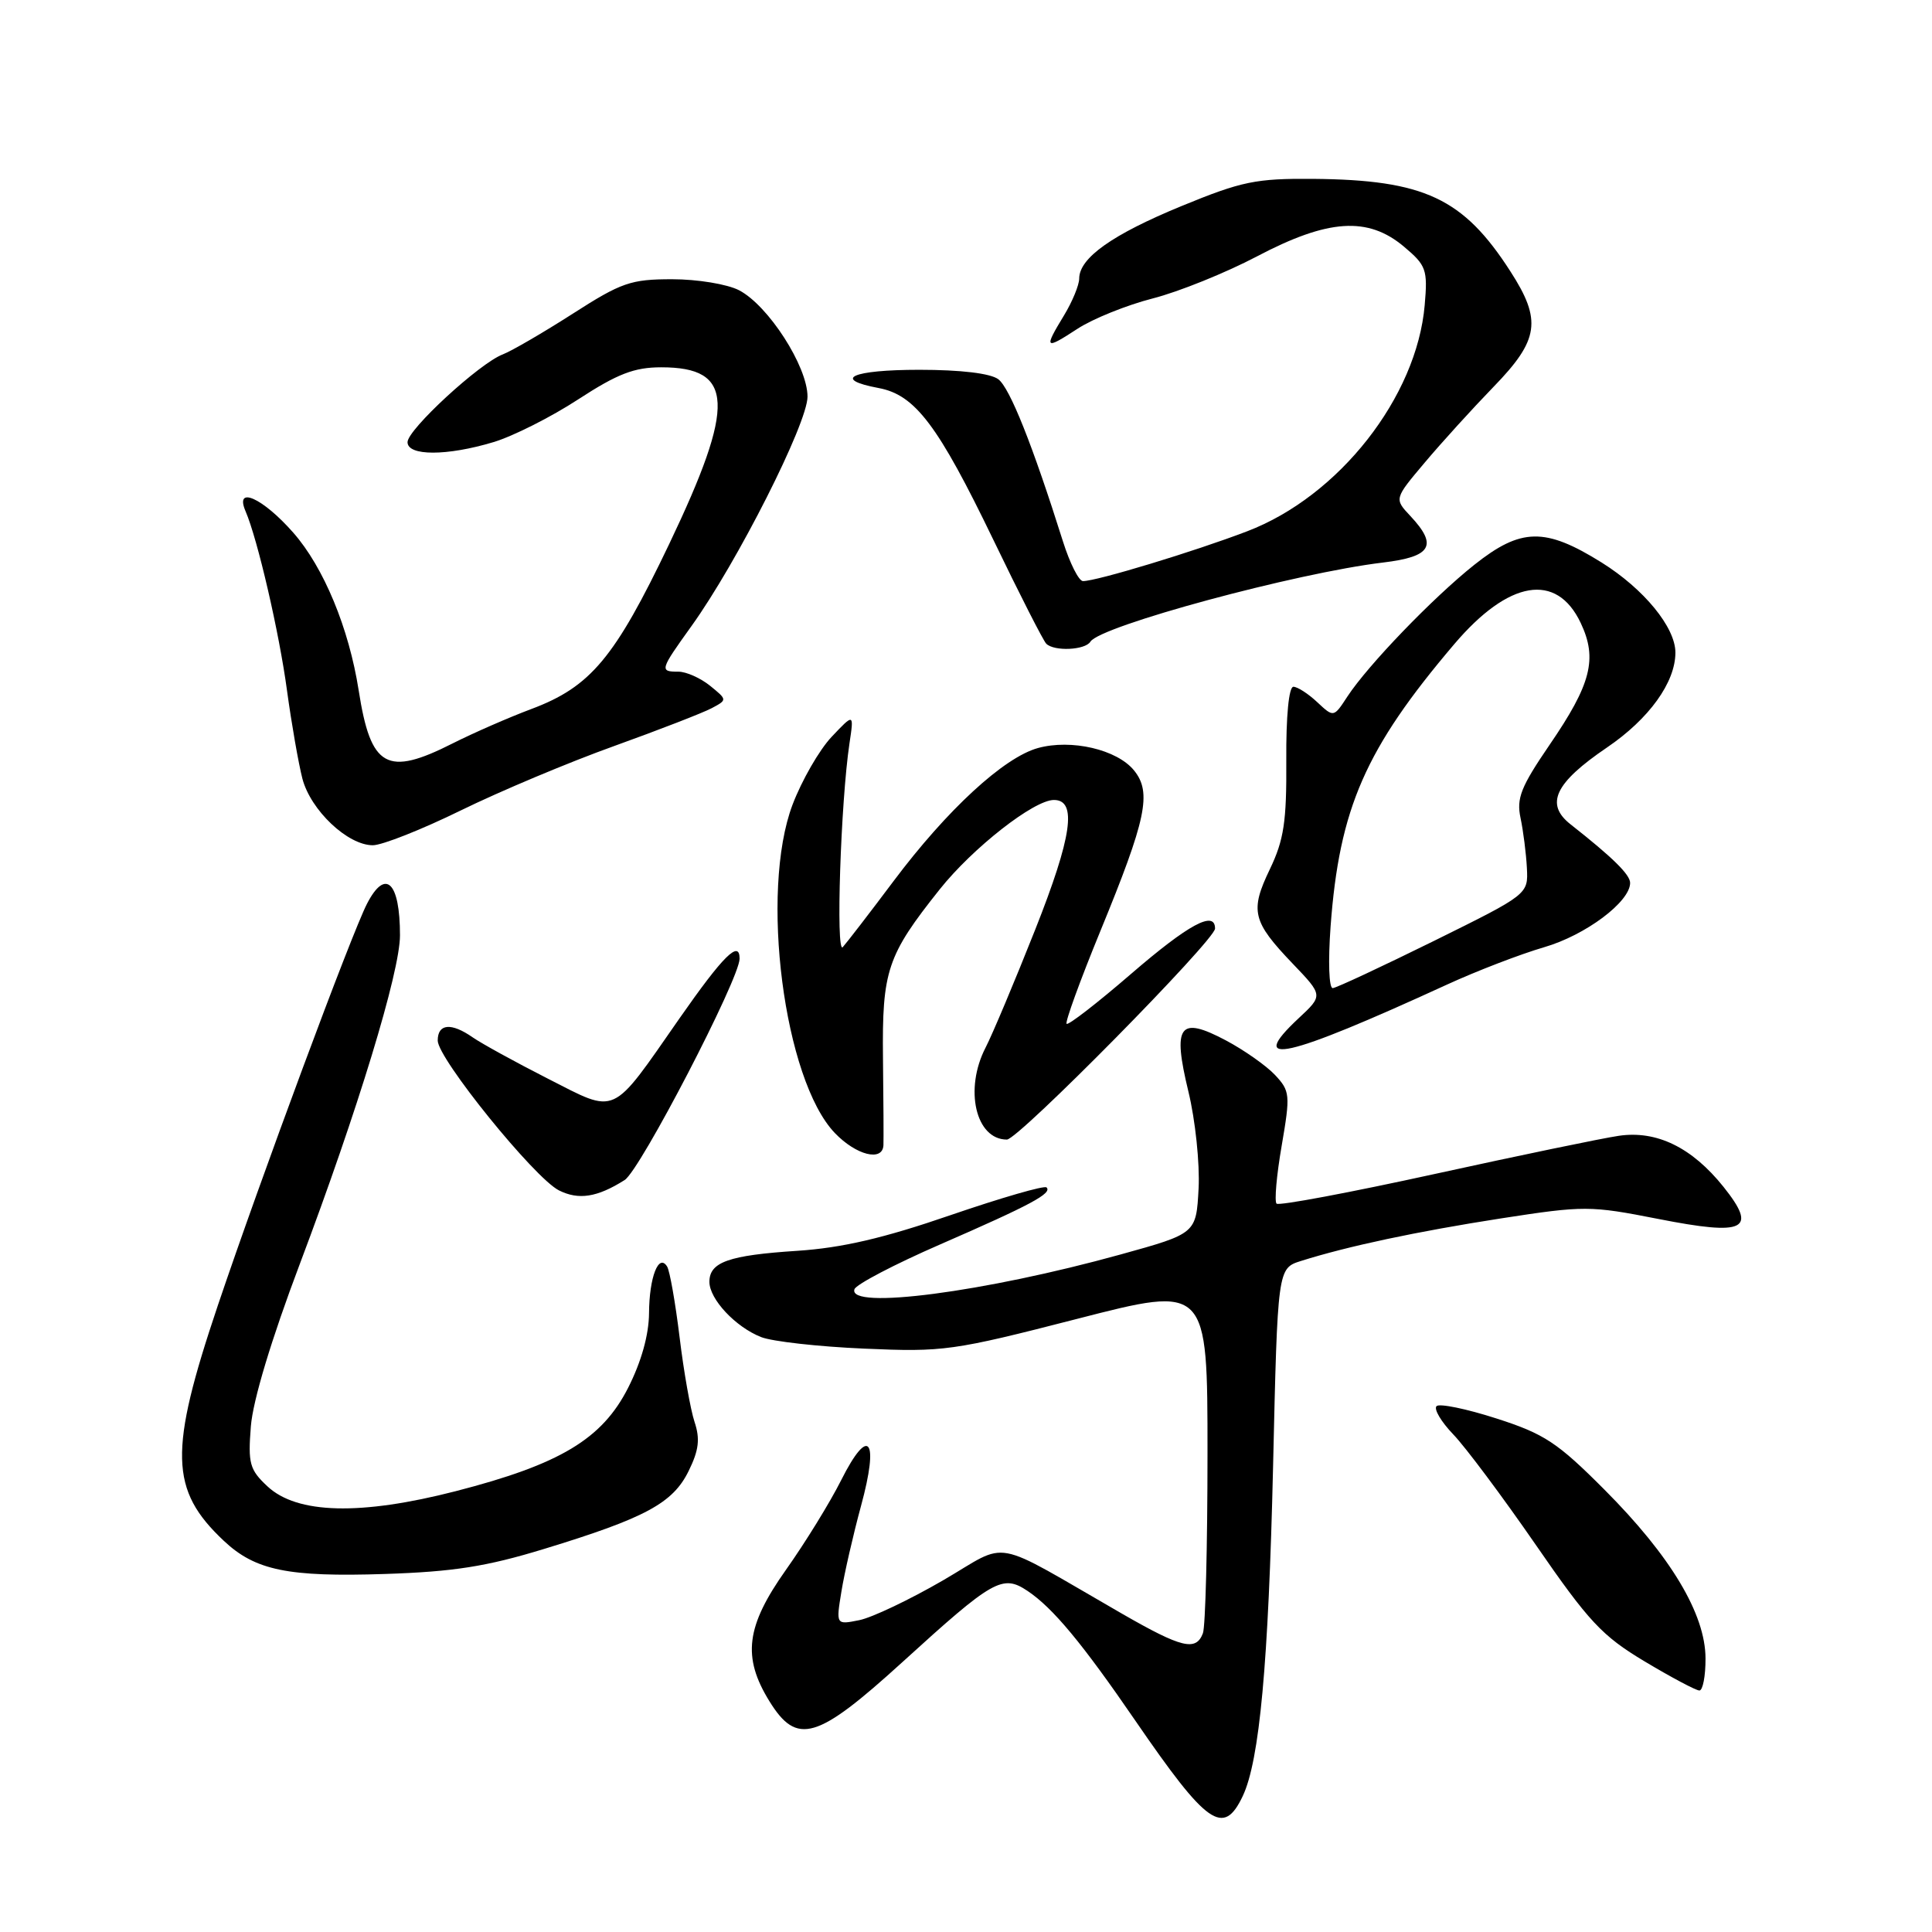 <?xml version="1.0" encoding="UTF-8" standalone="no"?>
<!DOCTYPE svg PUBLIC "-//W3C//DTD SVG 1.1//EN" "http://www.w3.org/Graphics/SVG/1.1/DTD/svg11.dtd" >
<svg xmlns="http://www.w3.org/2000/svg" xmlns:xlink="http://www.w3.org/1999/xlink" version="1.1" viewBox="0 0 256 256">
 <g >
 <path fill="currentColor"
d=" M 164.67 237.99 C 166.90 233.28 168.08 220.43 168.69 194.28 C 169.29 168.06 169.29 168.06 172.40 167.08 C 178.61 165.12 187.74 163.18 198.92 161.44 C 209.93 159.74 210.69 159.74 219.70 161.51 C 231.27 163.79 232.93 162.97 228.37 157.26 C 224.19 152.04 219.52 149.76 214.50 150.50 C 212.30 150.82 201.32 153.10 190.10 155.56 C 178.88 158.02 169.46 159.79 169.15 159.49 C 168.85 159.18 169.15 155.73 169.83 151.81 C 170.99 145.05 170.94 144.57 168.94 142.43 C 167.78 141.20 164.85 139.14 162.44 137.86 C 156.25 134.58 155.34 135.82 157.47 144.64 C 158.39 148.42 158.99 154.19 158.82 157.47 C 158.50 163.45 158.50 163.45 148.50 166.22 C 130.45 171.22 112.30 173.59 113.22 170.83 C 113.44 170.19 118.54 167.52 124.56 164.90 C 136.58 159.66 139.46 158.12 138.67 157.34 C 138.39 157.05 132.67 158.71 125.96 161.01 C 117.08 164.07 111.57 165.35 105.64 165.74 C 96.56 166.33 94.00 167.23 94.00 169.85 C 94.00 172.14 97.45 175.83 100.85 177.17 C 102.31 177.75 108.45 178.44 114.50 178.70 C 125.03 179.16 126.23 179.00 142.75 174.75 C 160.00 170.31 160.00 170.31 160.00 192.57 C 160.00 204.82 159.73 215.55 159.39 216.42 C 158.47 218.83 156.59 218.37 148.72 213.85 C 130.92 203.61 133.95 204.18 124.93 209.42 C 120.53 211.97 115.55 214.34 113.86 214.68 C 110.77 215.30 110.77 215.30 111.49 210.90 C 111.88 208.48 113.05 203.37 114.09 199.54 C 116.52 190.63 115.13 188.83 111.46 196.13 C 109.98 199.08 106.69 204.42 104.15 208.00 C 98.84 215.49 98.33 219.56 101.95 225.42 C 105.60 231.33 108.24 230.55 119.56 220.25 C 131.62 209.27 132.83 208.58 136.16 210.81 C 139.52 213.06 143.41 217.75 150.44 228.00 C 159.96 241.87 162.11 243.38 164.67 237.99 Z  M 225.99 219.75 C 225.98 213.87 221.37 206.18 212.60 197.39 C 206.36 191.13 204.63 189.99 198.27 187.95 C 194.30 186.67 190.73 185.94 190.35 186.32 C 189.96 186.71 190.96 188.39 192.57 190.07 C 194.18 191.74 199.10 198.33 203.50 204.70 C 210.52 214.88 212.28 216.77 217.93 220.15 C 221.47 222.27 224.73 224.00 225.18 224.00 C 225.63 224.00 226.00 222.09 225.99 219.75 Z  M 72.10 205.24 C 85.53 201.14 89.17 199.17 91.25 194.91 C 92.61 192.15 92.78 190.66 92.03 188.41 C 91.50 186.81 90.60 181.76 90.05 177.19 C 89.49 172.62 88.75 168.40 88.40 167.83 C 87.28 166.02 86.03 169.22 86.00 174.00 C 85.98 176.87 84.98 180.45 83.23 183.89 C 79.78 190.69 74.21 194.03 60.38 197.59 C 47.78 200.83 39.36 200.62 35.44 196.95 C 33.08 194.75 32.85 193.93 33.24 189.00 C 33.51 185.57 35.95 177.48 39.72 167.50 C 47.40 147.14 53.00 128.78 53.00 123.94 C 53.00 116.85 51.08 115.00 48.63 119.75 C 46.57 123.75 34.54 156.16 28.87 172.96 C 22.35 192.32 22.48 197.42 29.66 204.17 C 33.83 208.09 38.16 208.98 51.00 208.56 C 60.12 208.26 64.49 207.57 72.10 205.24 Z  M 82.77 156.36 C 84.83 155.06 98.00 129.68 98.00 127.03 C 98.00 124.49 95.83 126.64 90.05 134.92 C 80.86 148.11 81.87 147.64 72.58 142.92 C 68.26 140.72 63.79 138.26 62.64 137.46 C 59.79 135.47 58.00 135.63 58.00 137.88 C 58.00 140.26 70.81 156.09 74.06 157.73 C 76.67 159.04 79.13 158.66 82.77 156.36 Z  M 117.06 151.75 C 117.09 151.06 117.07 145.90 117.00 140.27 C 116.87 128.60 117.54 126.61 124.52 117.84 C 128.90 112.34 137.00 106.00 139.65 106.00 C 142.75 106.00 142.05 110.86 137.17 123.18 C 134.44 130.07 131.48 137.10 130.60 138.80 C 127.74 144.33 129.28 151.00 133.42 151.00 C 134.93 151.00 161.00 124.56 161.00 123.04 C 161.00 120.58 157.51 122.46 149.89 129.03 C 145.41 132.90 141.55 135.89 141.33 135.66 C 141.11 135.44 143.12 129.91 145.80 123.38 C 151.90 108.53 152.64 105.01 150.27 102.09 C 148.02 99.31 141.95 97.90 137.53 99.12 C 133.01 100.37 125.49 107.30 118.41 116.74 C 115.21 121.01 112.17 124.95 111.67 125.50 C 110.73 126.52 111.40 106.24 112.56 98.50 C 113.16 94.50 113.16 94.50 110.19 97.64 C 108.56 99.37 106.23 103.42 105.01 106.64 C 100.66 118.17 103.87 143.08 110.62 150.13 C 113.45 153.08 116.95 153.96 117.06 151.75 Z  M 191.72 130.47 C 195.68 128.65 201.49 126.42 204.61 125.51 C 210.09 123.92 216.00 119.50 216.00 116.99 C 216.00 115.89 213.69 113.62 208.12 109.24 C 204.69 106.55 206.01 103.75 212.93 99.05 C 218.51 95.26 222.00 90.42 222.00 86.47 C 222.00 83.13 217.84 78.05 212.23 74.54 C 204.73 69.86 201.54 69.92 195.34 74.85 C 189.84 79.23 181.26 88.14 178.54 92.29 C 176.72 95.08 176.72 95.08 174.54 93.04 C 173.35 91.92 171.92 91.00 171.38 91.00 C 170.78 91.00 170.40 94.91 170.44 100.75 C 170.49 108.88 170.13 111.28 168.26 115.18 C 165.60 120.71 165.94 122.10 171.30 127.70 C 175.32 131.90 175.32 131.90 172.08 134.92 C 165.05 141.49 170.30 140.30 191.72 130.47 Z  M 61.07 107.38 C 66.26 104.84 75.39 101.00 81.36 98.86 C 87.33 96.71 93.15 94.45 94.30 93.84 C 96.38 92.73 96.38 92.73 94.08 90.86 C 92.81 89.84 90.93 89.00 89.89 89.00 C 87.37 89.00 87.43 88.80 91.63 82.95 C 97.68 74.53 107.00 56.10 107.00 52.56 C 107.00 48.54 101.80 40.47 97.93 38.46 C 96.36 37.65 92.41 37.00 89.06 37.00 C 83.59 37.00 82.34 37.43 75.89 41.57 C 71.97 44.08 67.79 46.51 66.62 46.96 C 63.54 48.13 54.00 56.92 54.00 58.59 C 54.00 60.44 59.23 60.44 65.40 58.58 C 67.99 57.80 73.05 55.25 76.63 52.91 C 81.84 49.52 84.05 48.67 87.62 48.67 C 97.29 48.67 97.51 53.57 88.67 72.09 C 81.46 87.18 78.26 91.01 70.40 93.95 C 67.41 95.07 62.73 97.12 60.01 98.49 C 51.25 102.93 49.13 101.74 47.53 91.50 C 46.24 83.24 42.89 75.16 38.86 70.58 C 34.80 65.96 31.05 64.29 32.54 67.75 C 34.13 71.43 37.00 83.83 38.03 91.50 C 38.63 95.90 39.55 101.15 40.07 103.18 C 41.17 107.37 46.07 112.00 49.40 112.00 C 50.63 112.00 55.89 109.92 61.07 107.38 Z  M 144.48 85.03 C 145.77 82.94 171.78 75.91 183.25 74.54 C 189.69 73.77 190.56 72.29 186.87 68.36 C 184.74 66.09 184.74 66.09 188.78 61.30 C 191.00 58.66 195.11 54.14 197.91 51.25 C 203.95 45.03 204.32 42.44 200.13 35.95 C 193.89 26.25 188.71 23.83 174.00 23.70 C 166.41 23.64 164.55 24.02 156.59 27.29 C 147.39 31.07 143.00 34.18 143.00 36.92 C 142.99 37.79 142.09 39.97 141.00 41.77 C 138.28 46.24 138.43 46.40 142.75 43.58 C 144.81 42.23 149.32 40.42 152.76 39.54 C 156.20 38.66 162.41 36.15 166.56 33.97 C 175.98 29.01 181.25 28.66 186.03 32.68 C 188.99 35.17 189.19 35.72 188.78 40.43 C 187.73 52.61 177.42 65.76 165.25 70.40 C 158.22 73.09 145.32 77.00 143.50 77.00 C 142.95 77.00 141.76 74.63 140.85 71.75 C 136.80 58.90 133.81 51.41 132.28 50.25 C 131.24 49.47 127.30 49.00 121.81 49.00 C 112.89 49.00 110.14 50.24 116.44 51.42 C 121.27 52.33 124.30 56.35 131.63 71.54 C 135.09 78.72 138.24 84.90 138.63 85.29 C 139.67 86.34 143.79 86.15 144.48 85.03 Z  M 176.31 122.75 C 177.47 107.08 180.92 99.21 192.69 85.36 C 199.91 76.86 206.25 75.79 209.45 82.54 C 211.70 87.29 210.85 90.64 205.31 98.72 C 201.53 104.25 200.92 105.78 201.48 108.39 C 201.84 110.10 202.22 113.08 202.32 115.00 C 202.50 118.50 202.50 118.50 190.00 124.68 C 183.12 128.07 177.10 130.89 176.60 130.93 C 176.09 130.97 175.97 127.43 176.31 122.75 Z "/>
</g>
</svg>